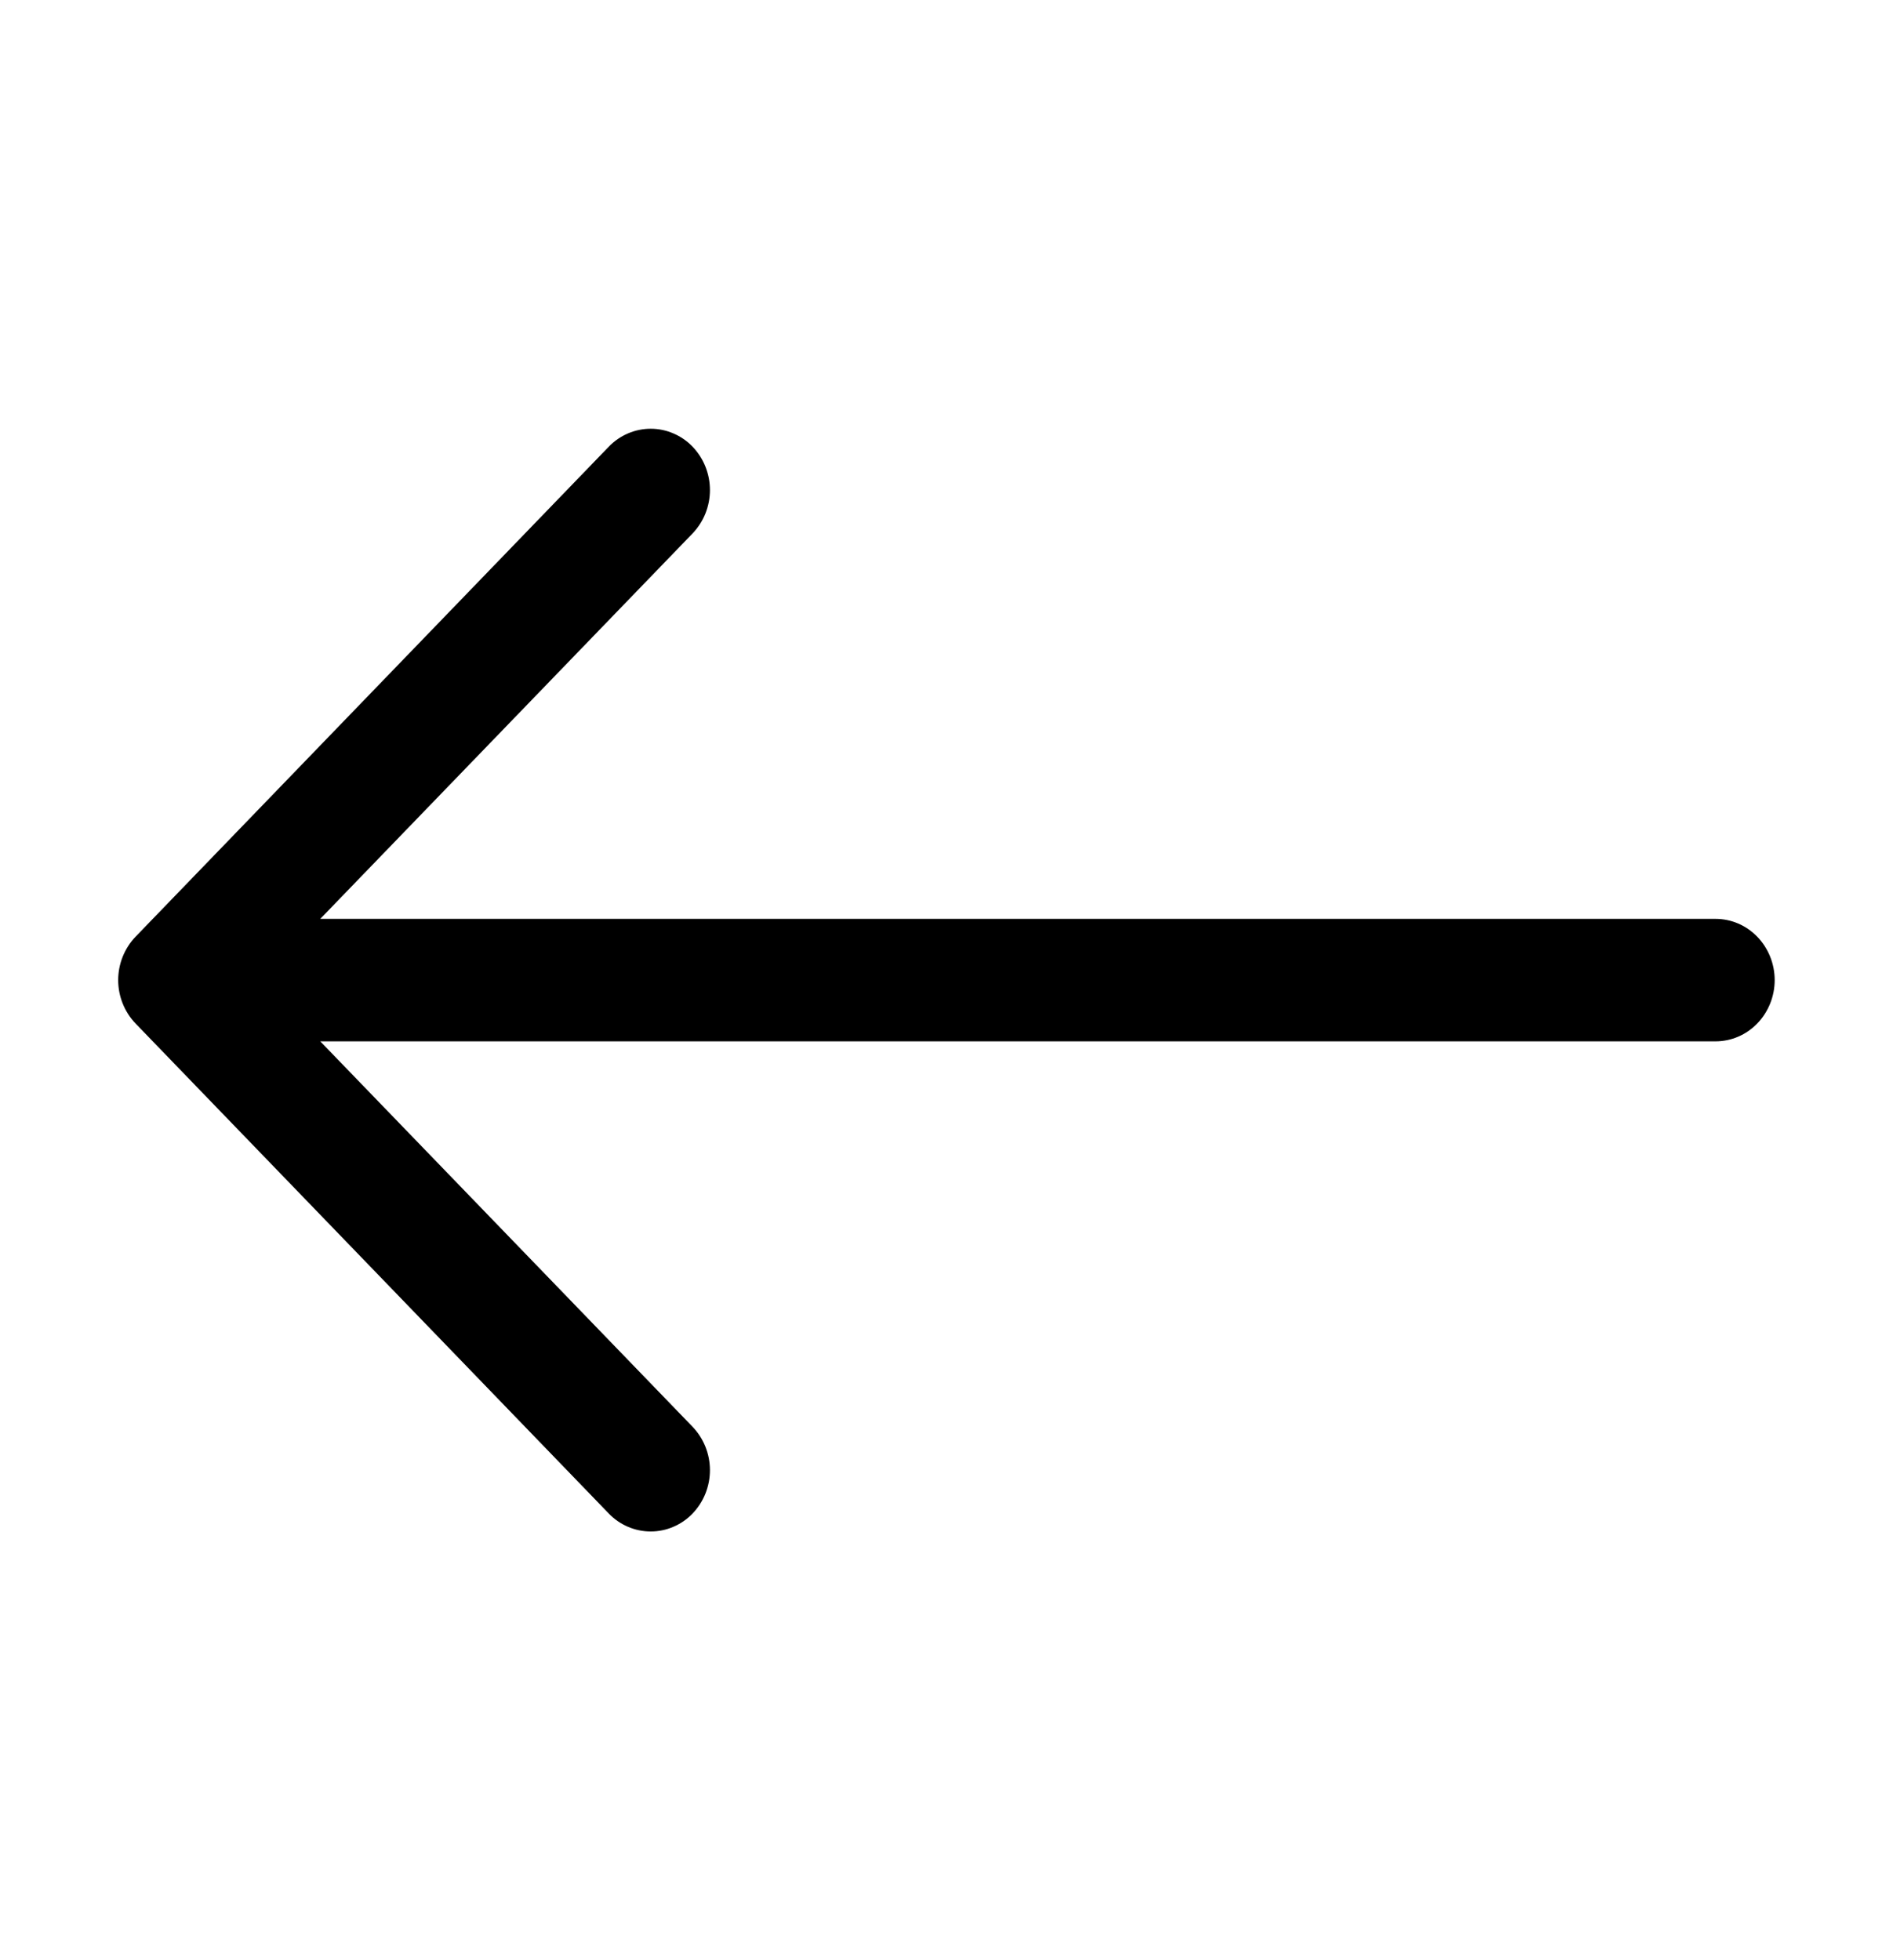 <svg width="28" height="29" viewBox="0 0 28 29" fill="none" xmlns="http://www.w3.org/2000/svg">
<path fill-rule="evenodd" clip-rule="evenodd" d="M26.25 14.5C26.25 14.26 26.157 14.029 25.993 13.859C25.829 13.689 25.607 13.594 25.375 13.594H4.737L10.244 7.892C10.325 7.807 10.39 7.707 10.434 7.597C10.478 7.487 10.501 7.369 10.501 7.25C10.501 7.131 10.478 7.013 10.434 6.903C10.39 6.793 10.325 6.693 10.244 6.608C10.163 6.524 10.066 6.457 9.96 6.412C9.854 6.366 9.74 6.343 9.625 6.343C9.51 6.343 9.396 6.366 9.289 6.412C9.183 6.457 9.086 6.524 9.005 6.608L2.005 13.858C1.924 13.943 1.859 14.043 1.815 14.153C1.771 14.263 1.748 14.381 1.748 14.5C1.748 14.619 1.771 14.737 1.815 14.847C1.859 14.957 1.924 15.057 2.005 15.142L9.005 22.392C9.086 22.476 9.183 22.543 9.289 22.588C9.396 22.634 9.51 22.657 9.625 22.657C9.74 22.657 9.854 22.634 9.96 22.588C10.066 22.543 10.163 22.476 10.244 22.392C10.325 22.307 10.39 22.207 10.434 22.097C10.478 21.987 10.501 21.869 10.501 21.75C10.501 21.631 10.478 21.513 10.434 21.403C10.39 21.293 10.325 21.193 10.244 21.108L4.737 15.406H25.375C25.607 15.406 25.829 15.311 25.993 15.141C26.157 14.971 26.25 14.74 26.25 14.5Z" fill="black"/>
</svg>
